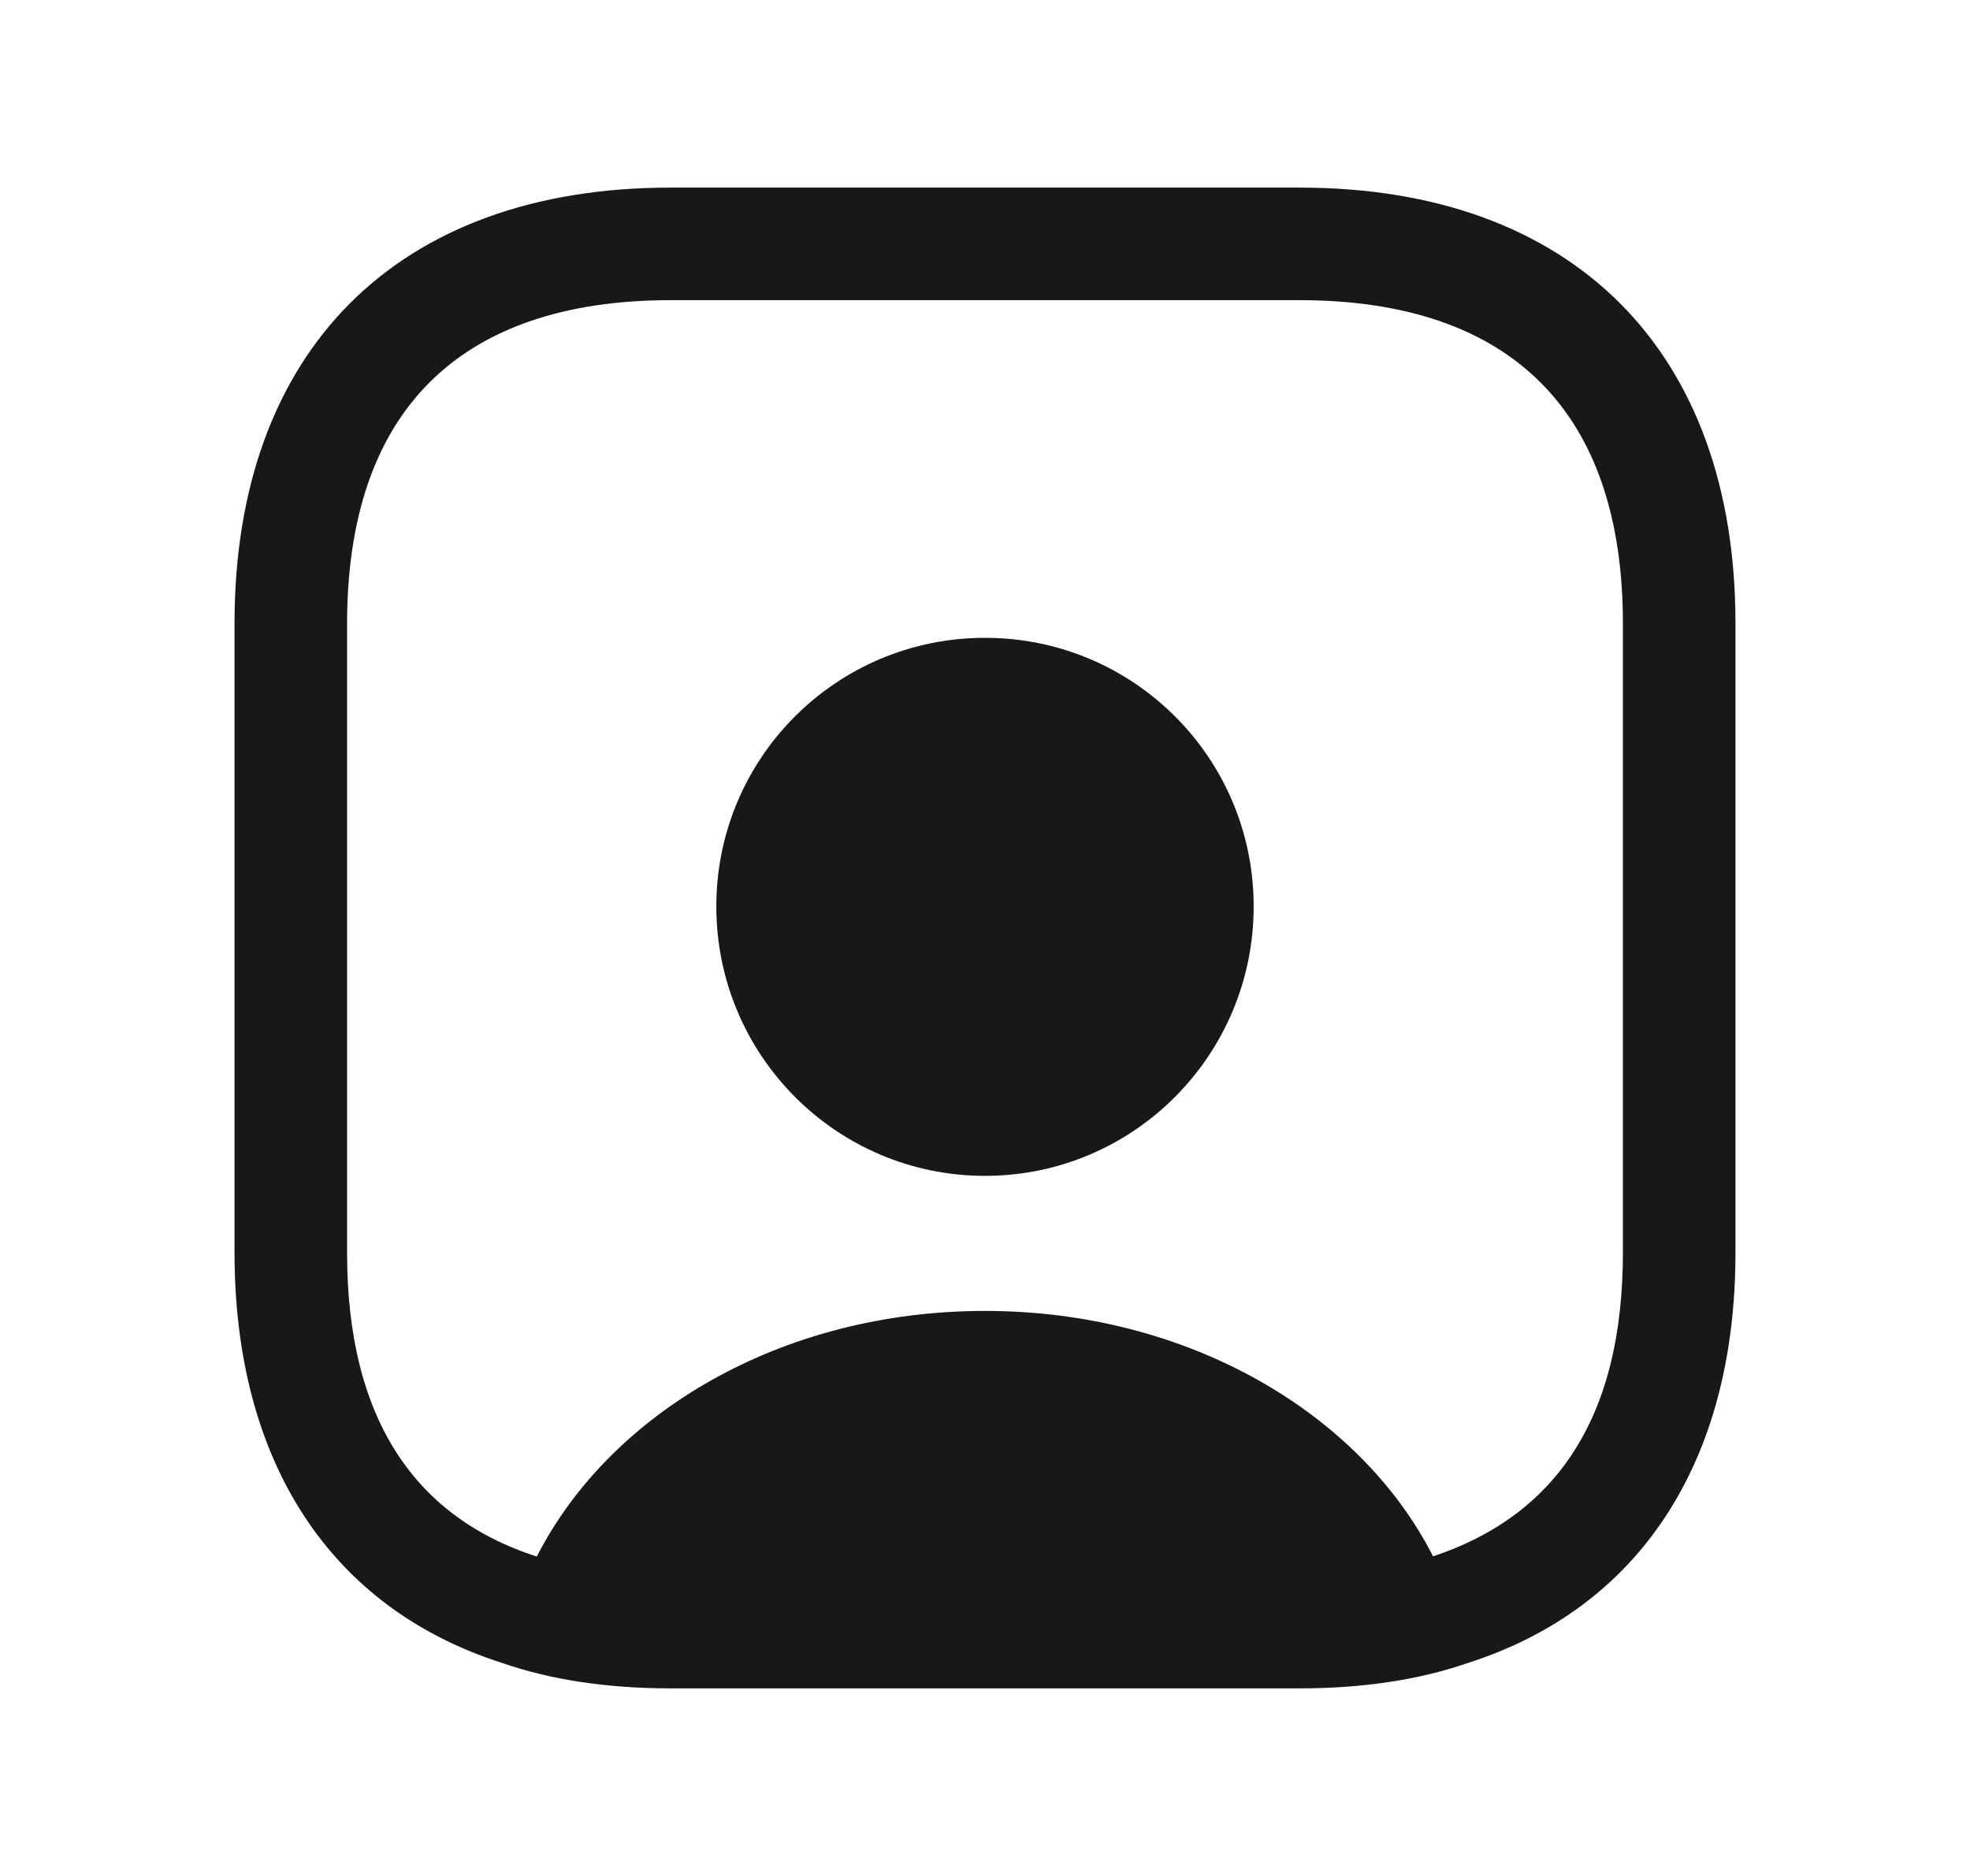 <svg width="21" height="20" viewBox="0 0 21 20" fill="none" xmlns="http://www.w3.org/2000/svg">
<g id="vuesax/bold/user-square">
<g id="user-square">
<g id="Group">
<path id="Vector" d="M5.48 17.35L5.48 17.35L5.47 17.347C4.643 17.081 4.009 16.603 3.578 15.945C3.144 15.283 2.9 14.416 2.9 13.352V6.648C2.9 5.272 3.309 4.221 4.015 3.515C4.721 2.809 5.772 2.4 7.148 2.4H13.852C15.229 2.4 16.279 2.809 16.985 3.515C17.691 4.221 18.1 5.272 18.1 6.648V13.352C18.1 14.416 17.856 15.283 17.422 15.945C16.991 16.603 16.357 17.081 15.53 17.347L15.53 17.347L15.52 17.35C15.044 17.516 14.482 17.6 13.852 17.6H7.148C6.518 17.6 5.956 17.516 5.48 17.35ZM14.919 16.773L15.075 17.08L15.402 16.972C16.155 16.722 16.742 16.286 17.134 15.658C17.523 15.036 17.7 14.258 17.7 13.352V6.648C17.7 5.453 17.384 4.474 16.705 3.795C16.026 3.117 15.047 2.8 13.852 2.8H7.148C5.953 2.8 4.974 3.117 4.295 3.795C3.617 4.474 3.3 5.453 3.3 6.648V13.36C3.3 14.266 3.48 15.046 3.868 15.668C4.26 16.296 4.845 16.731 5.593 16.973L5.653 16.992H5.716H5.724H5.969L6.08 16.774C6.785 15.393 8.465 14.376 10.5 14.376C12.535 14.376 14.223 15.401 14.919 16.773Z" fill="#18181B" stroke="#18181B" stroke-width="0.8"/>
<path id="Vector_2" d="M10.5 6.8C8.916 6.8 7.636 8.08 7.636 9.664C7.636 11.248 8.916 12.536 10.5 12.536C12.084 12.536 13.364 11.248 13.364 9.664C13.364 8.08 12.084 6.8 10.5 6.8Z" fill="#18181B"/>
</g>
</g>
</g>
</svg>
